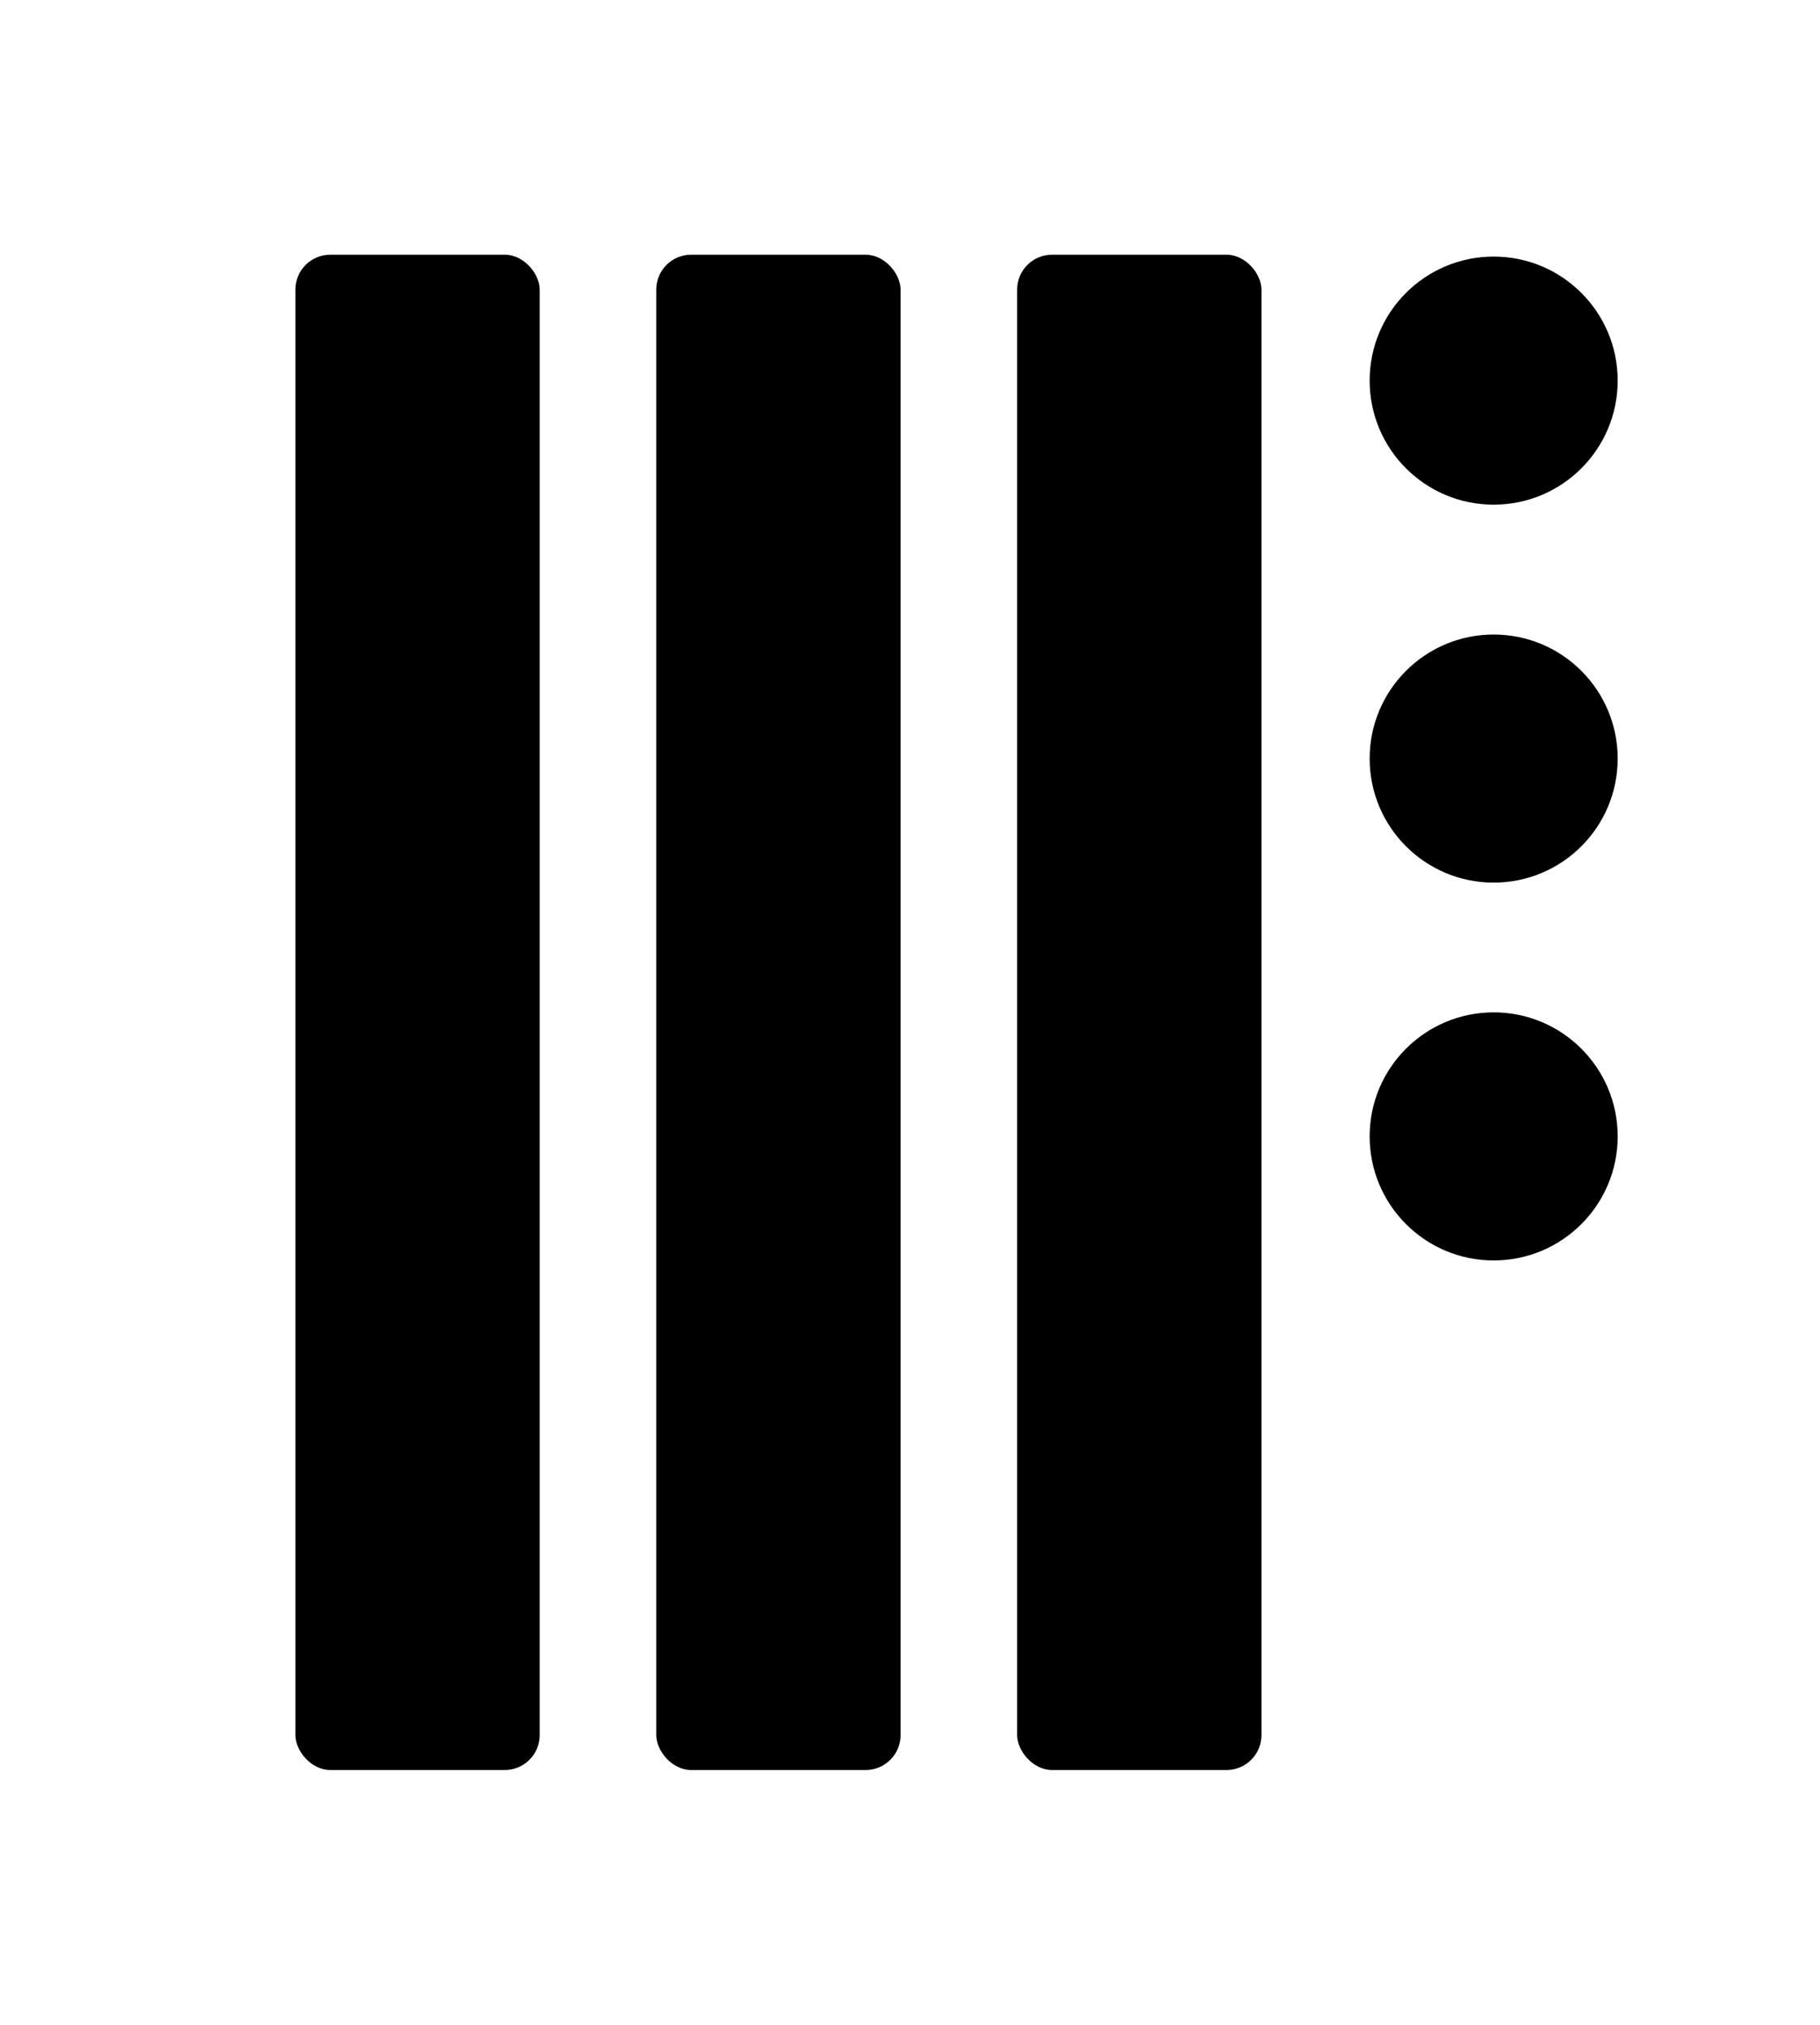 <svg id="4aa4bc73-2808-4257-9e58-2b94201ae885" data-name="Calque 1" xmlns="http://www.w3.org/2000/svg" width="156.44" height="174" viewBox="0 0 156.44 174">
  <title>gdglille-logo-alone</title>
  <rect width="156.44" height="174" style="fill: #fff; opacity: 0;"/>
  <g>
    <circle cx="128.39" cy="32.71" r="10.66" style="fill: #000000"/>
    <circle cx="128.39" cy="65.19" r="10.66" style="fill: #000000"/>
    <circle cx="128.39" cy="97.66" r="10.66" style="fill: #000000"/>
    <rect x="25.39" y="21.89" width="21" height="130.22" rx="3" ry="3" style="fill: #000000"/>
    <rect x="56.41" y="21.89" width="21" height="130.22" rx="3" ry="3" style="fill: #000000"/>
    <rect x="87.43" y="21.89" width="21" height="130.22" rx="3" ry="3" style="fill: #000000"/>
  </g>
</svg>
